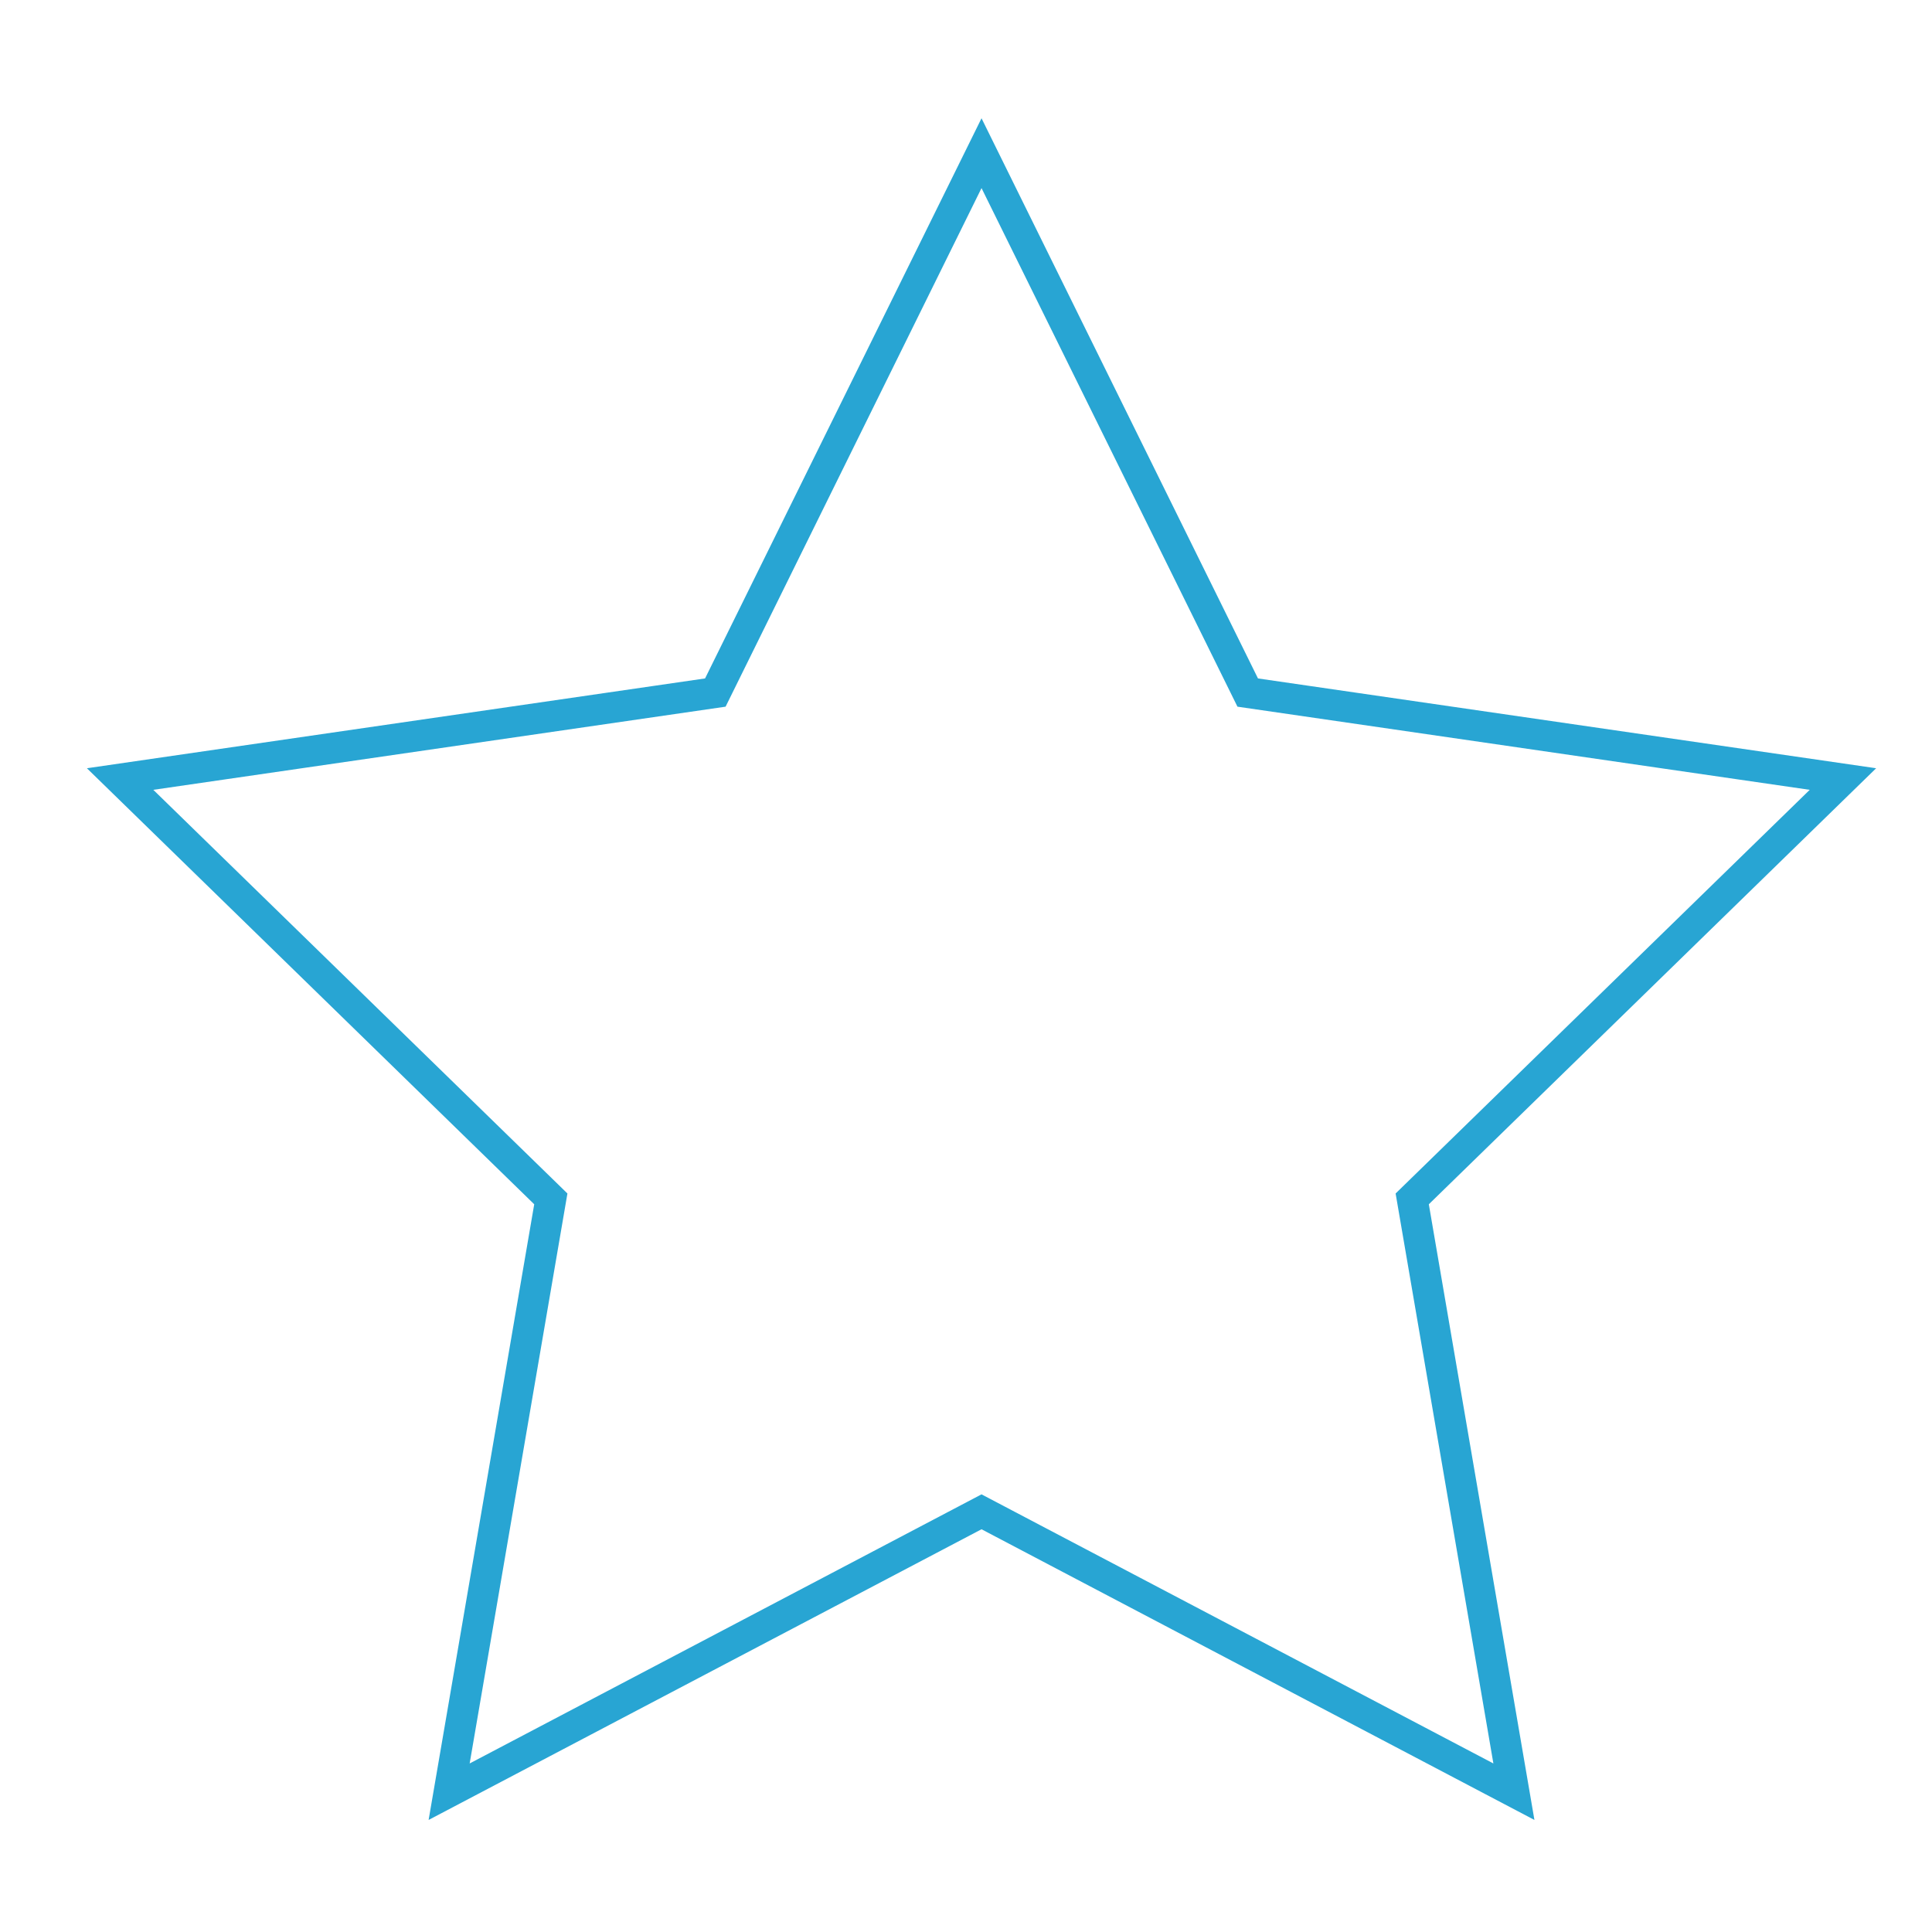 <?xml version="1.0" encoding="UTF-8" standalone="no"?>
<!-- Created with Inkscape (http://www.inkscape.org/) -->

<svg
   xmlns:dc="http://purl.org/dc/elements/1.1/"
   xmlns:cc="http://creativecommons.org/ns#"
   xmlns:rdf="http://www.w3.org/1999/02/22-rdf-syntax-ns#"
   xmlns:svg="http://www.w3.org/2000/svg"
   xmlns="http://www.w3.org/2000/svg"
   xmlns:sodipodi="http://sodipodi.sourceforge.net/DTD/sodipodi-0.dtd"
   xmlns:inkscape="http://www.inkscape.org/namespaces/inkscape"
   width="100"
   height="100"
   id="svg2"
   version="1.1"
   inkscape:version="0.48.4 r9939"
   sodipodi:docname="triangle.svg">
  <defs
     id="defs4" />
  <sodipodi:namedview
     id="base"
     pagecolor="#ffffff"
     bordercolor="#666666"
     borderopacity="1.0"
     inkscape:pageopacity="0.0"
     inkscape:pageshadow="2"
     inkscape:zoom="2"
     inkscape:cx="99.429888"
     inkscape:cy="34.627388"
     inkscape:document-units="px"
     inkscape:current-layer="layer1"
     showgrid="false"
     inkscape:window-width="1600"
     inkscape:window-height="851"
     inkscape:window-x="0"
     inkscape:window-y="25"
     inkscape:window-maximized="1" />
  <g
     inkscape:label="Camada 1"
     inkscape:groupmode="layer"
     id="layer1"
     transform="translate(0,-952.362)">
    <path
       sodipodi:type="star"
       style="fill:none;stroke:#28a5d3;stroke-width:2.237;stroke-linecap:round;stroke-miterlimit:4;stroke-opacity:1;stroke-dasharray:none;stroke-dashoffset:0"
       id="path3968"
       sodipodi:sides="5"
       sodipodi:cx="-148.5"
       sodipodi:cy="82.5"
       sodipodi:r1="65.568665"
       sodipodi:r2="32.784332"
       sodipodi:arg1="-1.5707963"
       sodipodi:arg2="-0.9424778"
       inkscape:flatsided="false"
       inkscape:rounded="0"
       inkscape:randomized="0"
       d="m -148.5,16.931 19.27,39.046 43.089,6.261 -31.18,30.393 7.361,42.915 -38.54,-20.262 -38.54,20.262 7.361,-42.915 -31.18,-30.393 43.089,-6.261 z"
       transform="matrix(0.715,0,0,0.715,156.981,948.185)"
       inkscape:transform-center-y="-4.4778913" />
  </g>
</svg>
